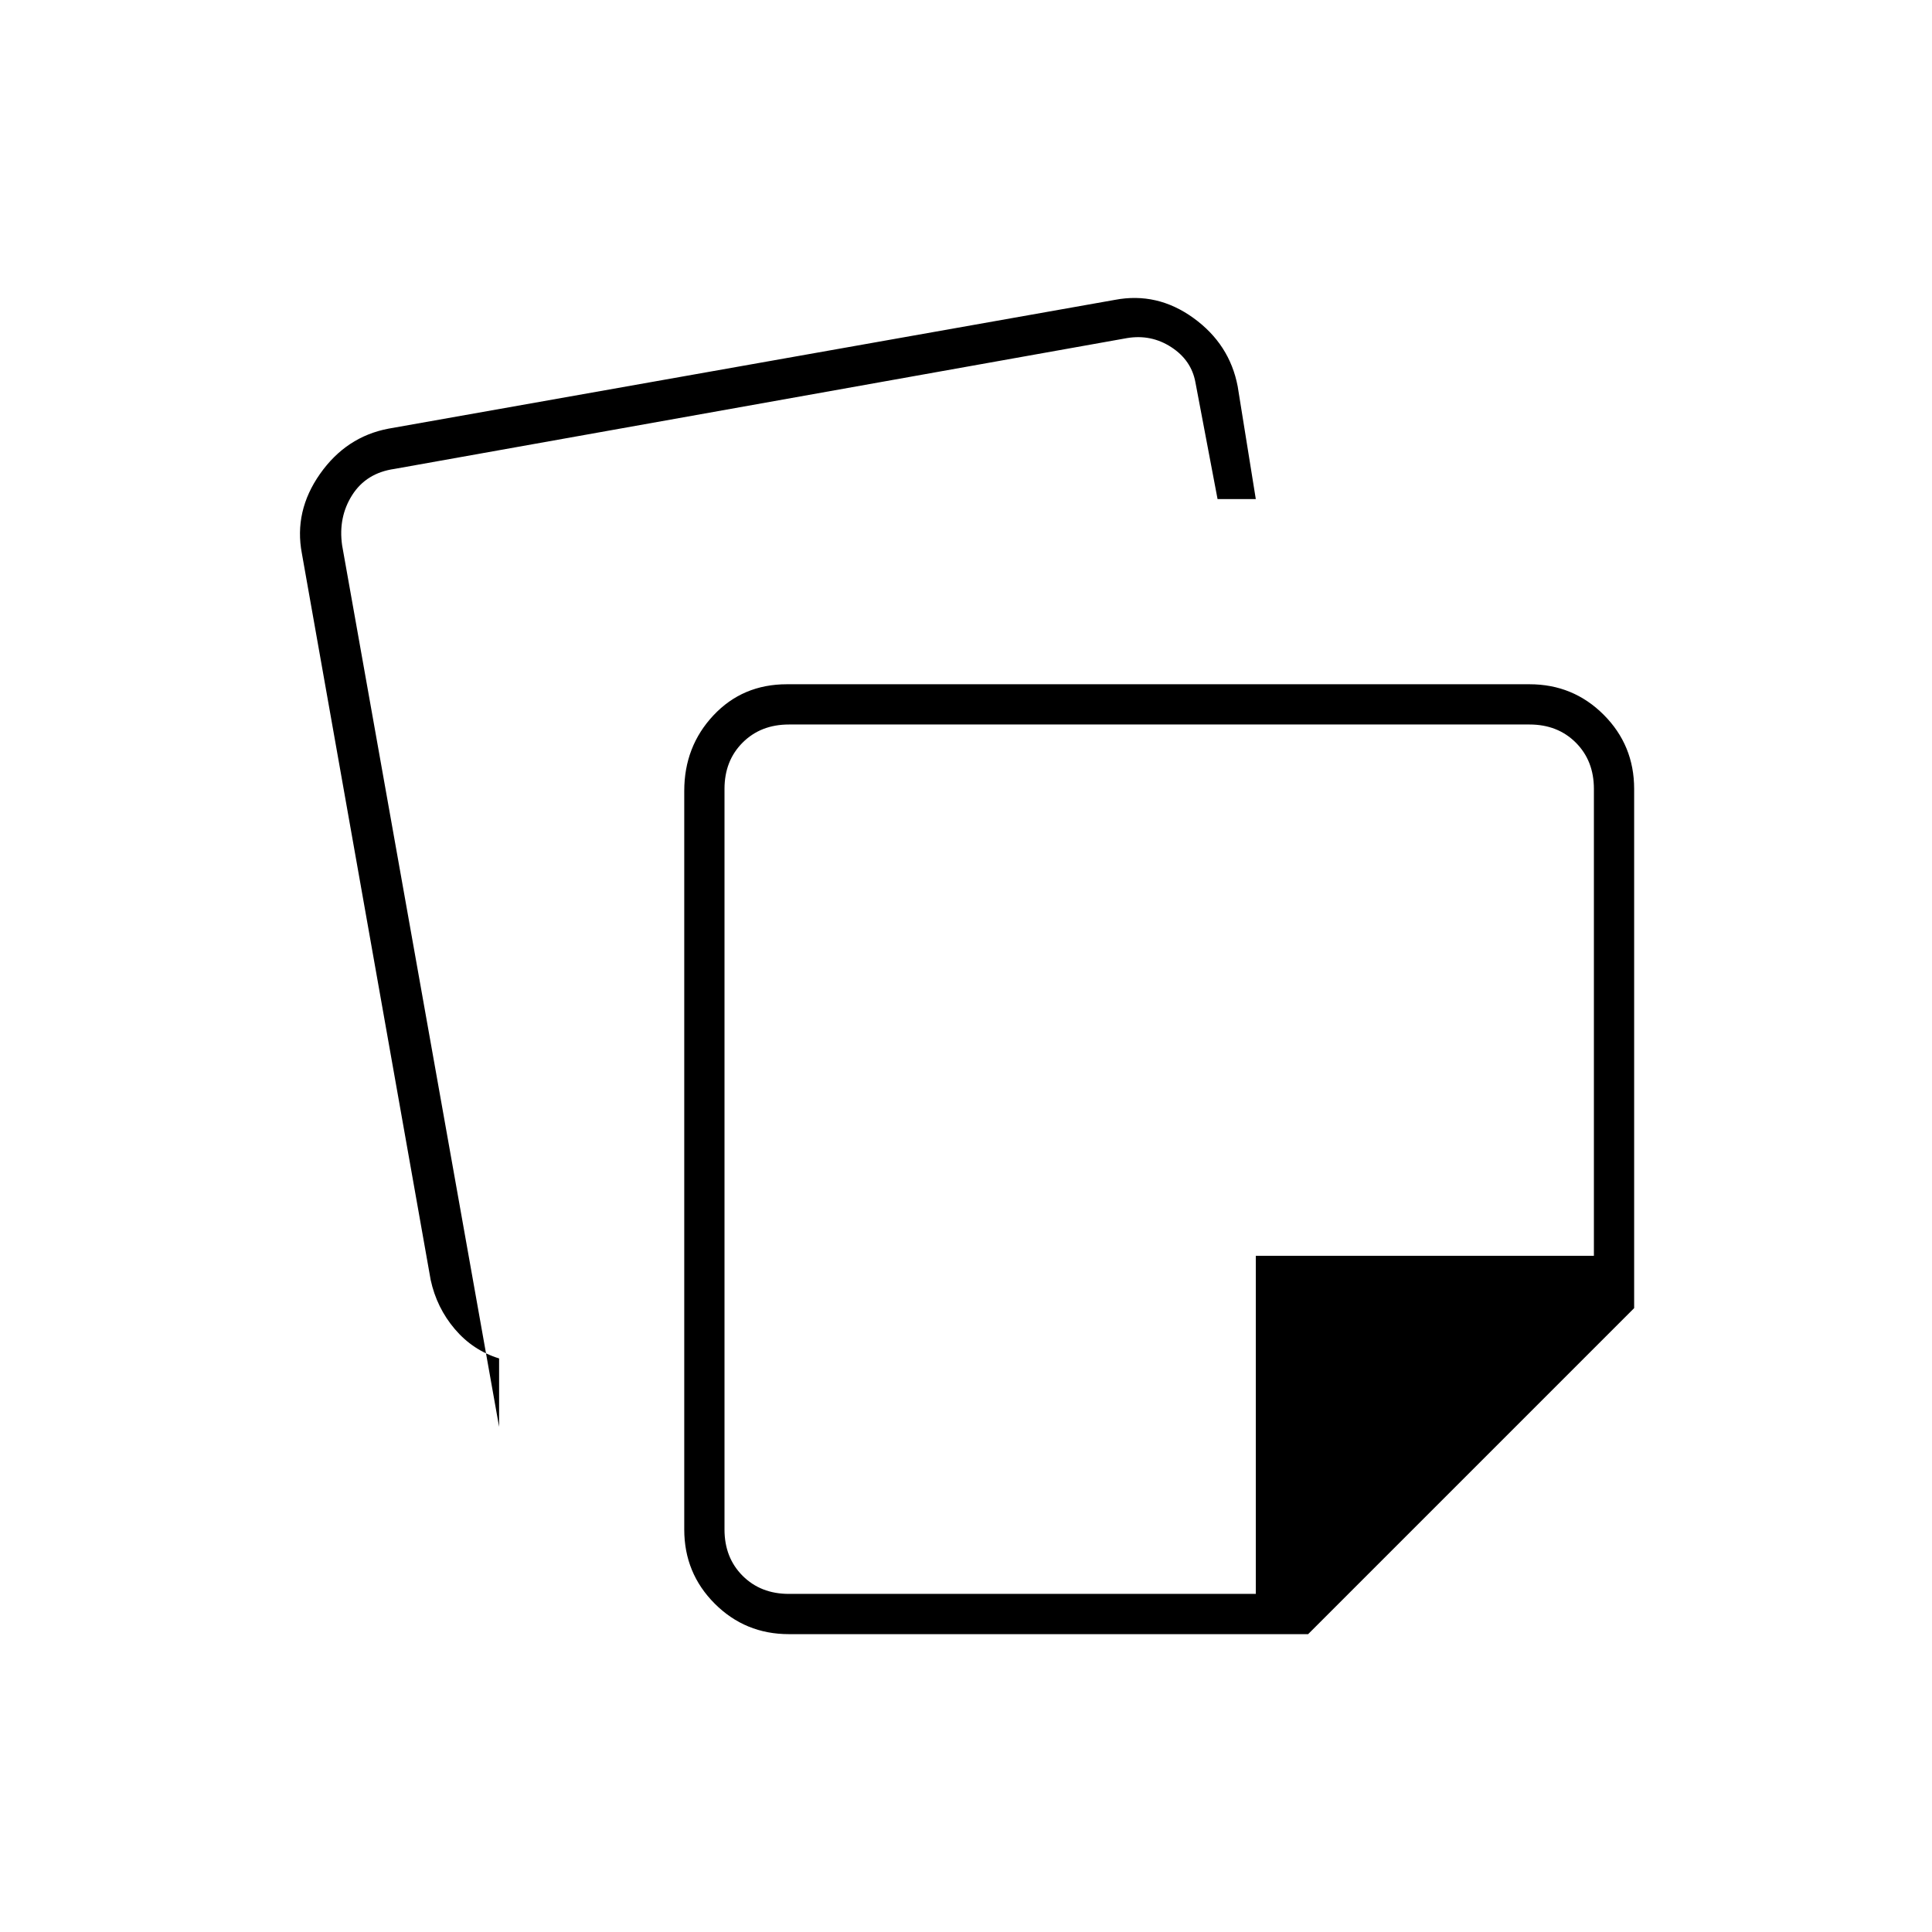 <svg xmlns="http://www.w3.org/2000/svg" height="20" viewBox="0 -960 960 960" width="20"><path d="M340-200v-367q0-22.076 14.5-37.538Q369-620 391-620h369q21.7 0 36.85 15.15Q812-589.7 812-568v258L650-148H392q-21.7 0-36.85-15.15Q340-178.3 340-200ZM150-685q-4-21 9-39.5t34-22.5l361-64q21-4 39 9t22 34l9 56h-19l-11-58q-2-11-12-17.5t-22-4.5l-364 65q-14 2-21 13t-5 25l78 438v-34q-13-4-22-14.582-9-10.581-12-24.418l-64-361Zm210 117v368q0 14 9 23t23 9h232v-168h168v-232q0-14-9-23t-23-9H392q-14 0-23 9t-9 23Zm216 184Z"/></svg>